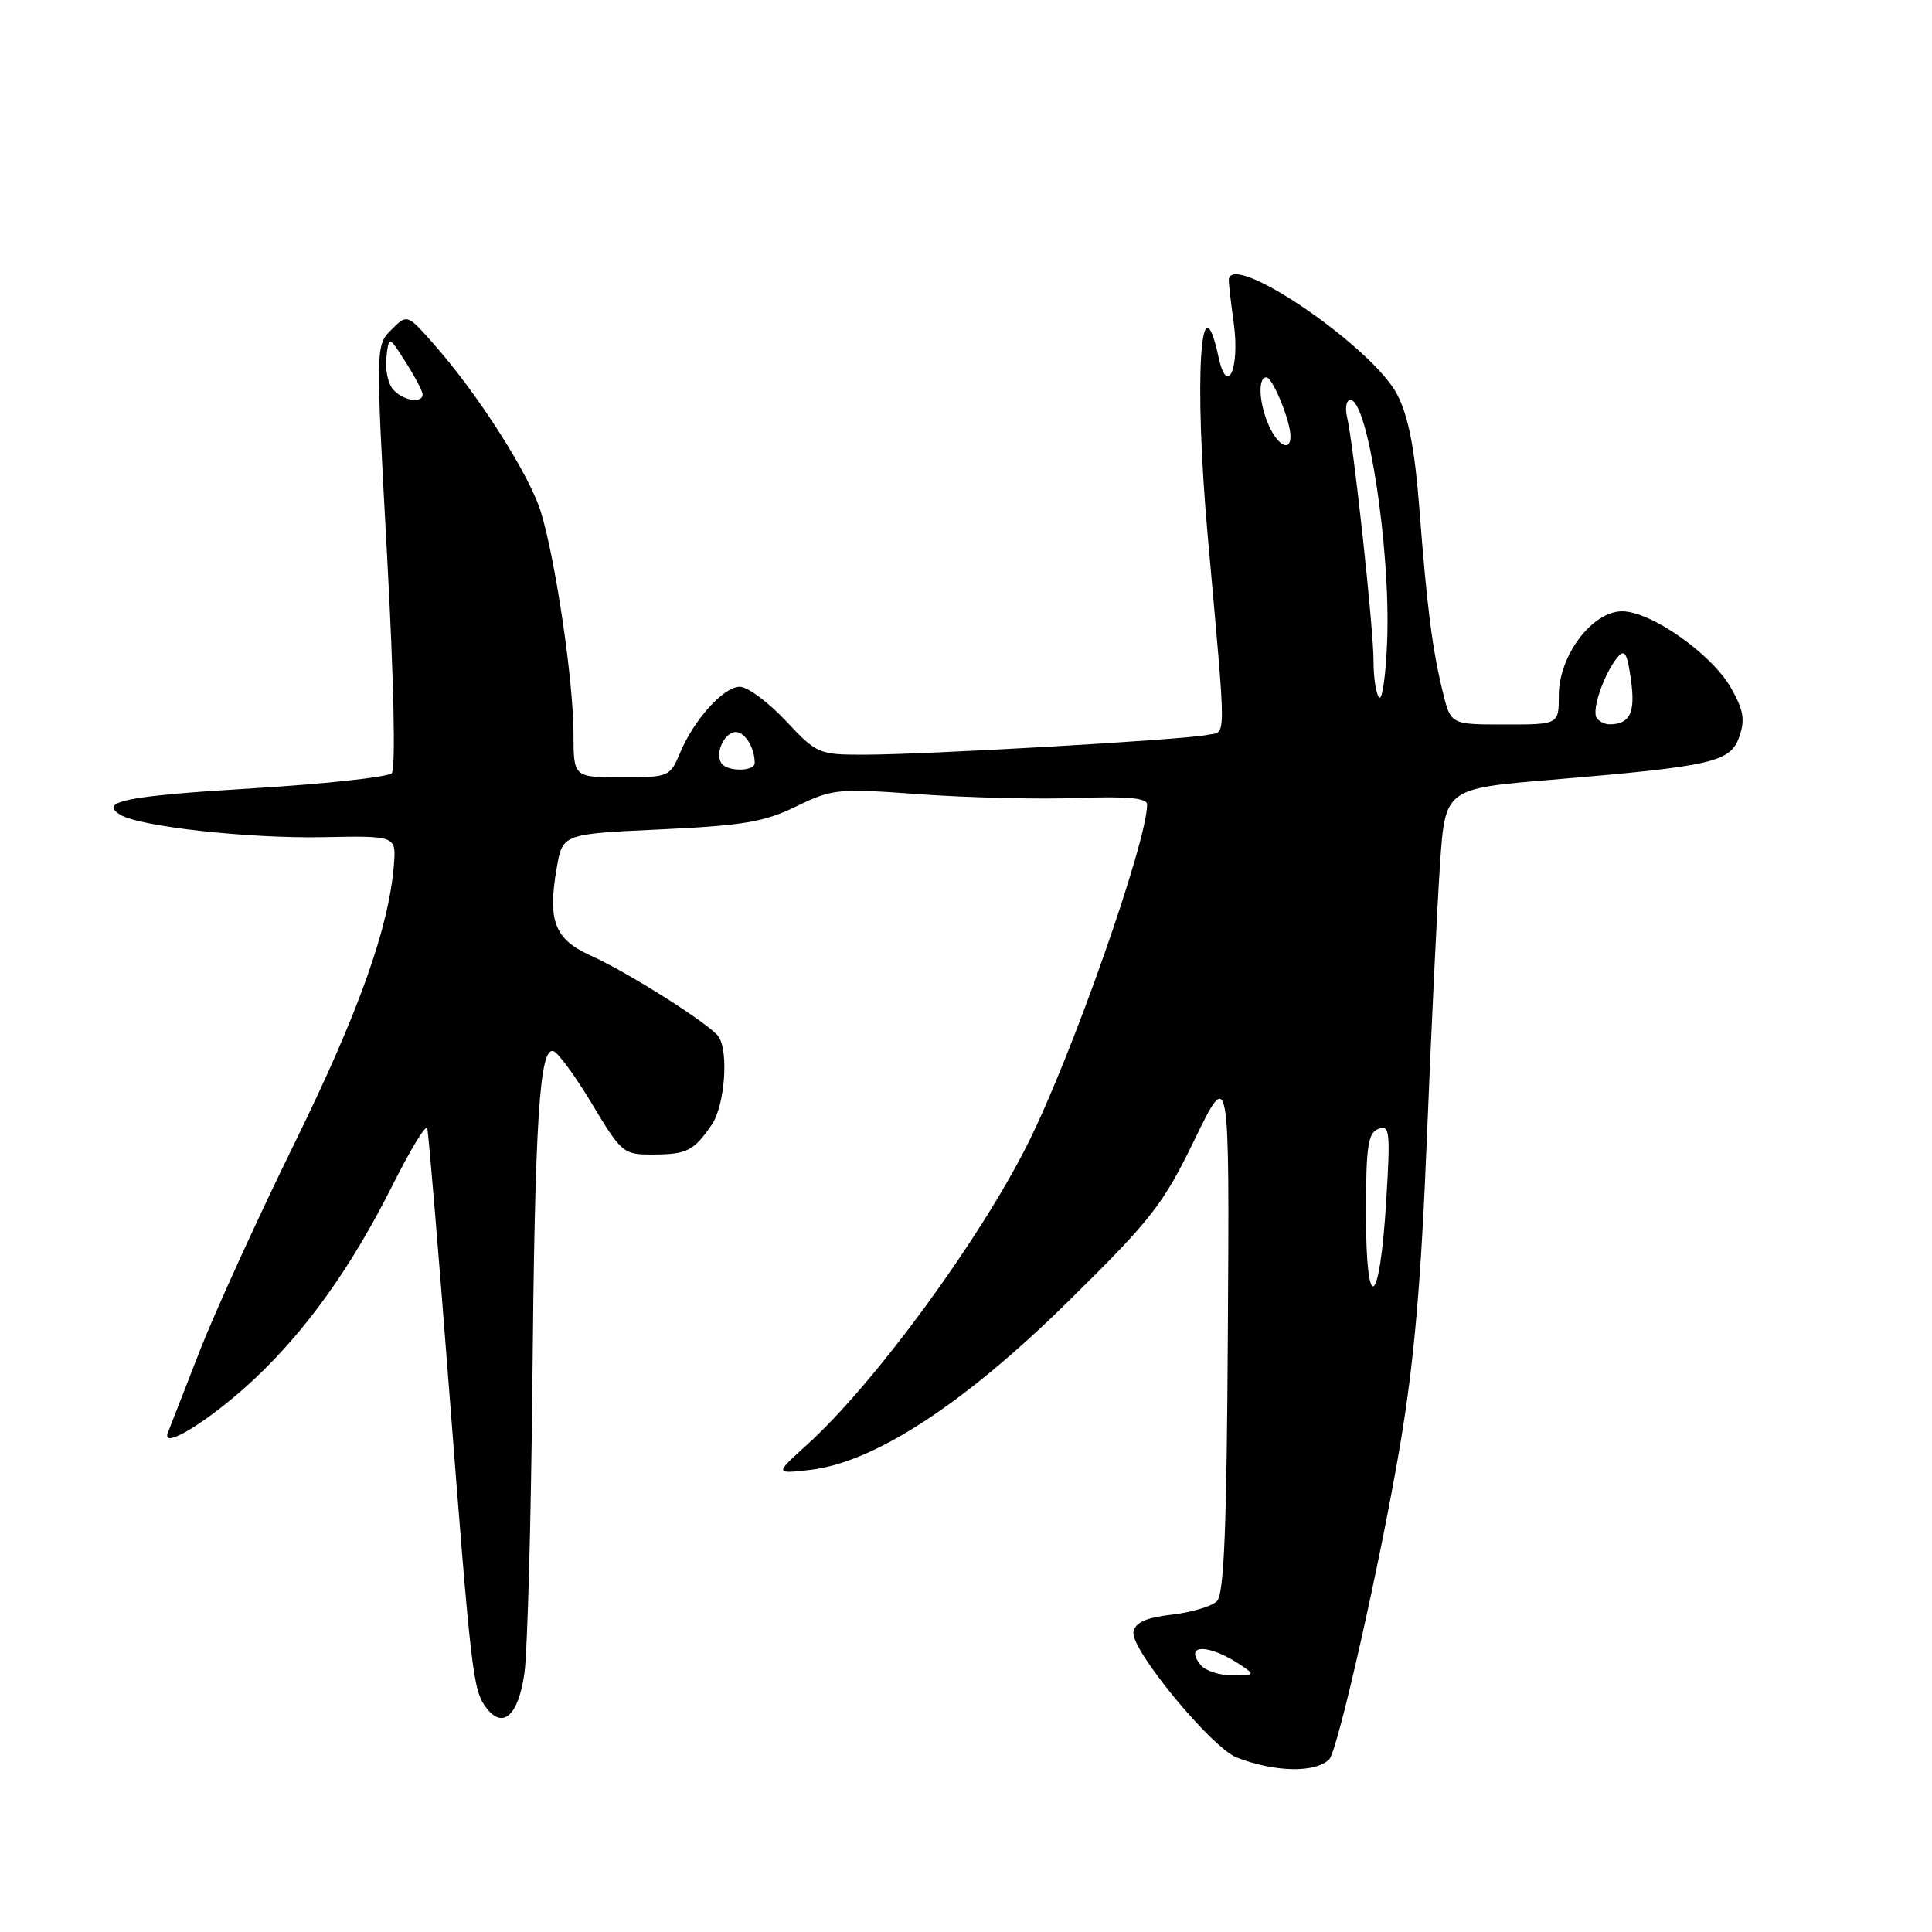 <?xml version="1.0" encoding="UTF-8" standalone="no"?>
<!DOCTYPE svg PUBLIC "-//W3C//DTD SVG 1.1//EN" "http://www.w3.org/Graphics/SVG/1.1/DTD/svg11.dtd" >
<svg xmlns="http://www.w3.org/2000/svg" xmlns:xlink="http://www.w3.org/1999/xlink" version="1.1" viewBox="0 0 256 256">
 <g >
 <path fill="currentColor"
d=" M 176.13 233.12 C 177.25 232.03 182.90 206.99 185.51 191.56 C 187.38 180.48 188.31 169.90 189.08 150.56 C 189.66 136.23 190.44 120.00 190.81 114.50 C 191.50 104.50 191.50 104.50 205.50 103.33 C 226.95 101.53 229.28 101.00 230.46 97.64 C 231.25 95.38 231.04 94.09 229.37 91.16 C 226.82 86.66 218.77 81.00 214.94 81.00 C 210.97 81.00 206.55 86.87 206.55 92.14 C 206.55 96.00 206.55 96.00 199.39 96.00 C 192.24 96.00 192.24 96.00 191.19 91.75 C 189.79 86.03 189.09 80.58 188.08 67.44 C 187.47 59.53 186.64 55.22 185.16 52.32 C 181.97 46.07 163.37 33.32 162.82 37.00 C 162.78 37.27 163.07 39.90 163.48 42.84 C 164.30 48.79 162.62 52.62 161.48 47.39 C 159.06 36.18 158.18 50.36 160.03 71.00 C 162.55 99.31 162.57 96.83 159.89 97.39 C 156.84 98.03 122.46 100.01 114.41 100.00 C 108.49 100.00 108.21 99.88 104.11 95.50 C 101.79 93.03 99.05 91.00 98.03 91.00 C 95.86 91.00 91.91 95.40 90.06 99.87 C 88.79 102.91 88.58 103.00 82.38 103.00 C 76.00 103.00 76.00 103.00 75.99 97.25 C 75.99 90.31 73.63 74.26 71.67 67.84 C 70.18 62.94 63.32 52.19 57.44 45.55 C 53.95 41.61 53.95 41.61 51.86 43.69 C 49.77 45.78 49.77 45.78 51.29 73.64 C 52.19 90.19 52.44 101.88 51.91 102.45 C 51.41 102.97 43.17 103.87 33.58 104.45 C 16.67 105.47 13.07 106.19 15.94 107.96 C 18.46 109.52 32.91 111.12 42.77 110.93 C 52.50 110.74 52.50 110.74 52.19 114.62 C 51.53 122.96 47.51 134.20 39.03 151.48 C 34.16 161.39 28.51 173.78 26.47 179.00 C 24.44 184.22 22.53 189.11 22.24 189.85 C 21.28 192.30 28.04 188.07 33.81 182.63 C 40.69 176.13 46.61 167.82 52.04 157.00 C 54.38 152.32 56.44 148.95 56.61 149.50 C 56.78 150.05 58.06 165.35 59.46 183.50 C 62.44 221.98 62.66 223.93 64.42 226.27 C 66.62 229.20 68.69 227.34 69.49 221.69 C 69.89 218.84 70.36 201.67 70.54 183.55 C 70.87 148.38 71.49 138.66 73.34 139.28 C 73.97 139.49 76.28 142.66 78.48 146.33 C 82.36 152.79 82.61 153.00 86.49 152.98 C 91.02 152.97 91.92 152.51 94.31 149.03 C 96.02 146.53 96.58 139.44 95.23 137.38 C 94.20 135.80 83.28 128.87 78.28 126.62 C 73.48 124.46 72.54 122.04 73.77 115.00 C 74.55 110.50 74.55 110.50 87.53 109.90 C 98.48 109.39 101.28 108.92 105.50 106.86 C 110.29 104.52 110.98 104.45 122.00 105.25 C 128.32 105.70 137.66 105.93 142.75 105.74 C 149.40 105.50 152.00 105.74 152.00 106.59 C 152.00 111.51 142.08 139.76 136.23 151.47 C 129.81 164.33 115.83 183.40 106.91 191.46 C 102.66 195.30 102.66 195.30 107.31 194.77 C 115.80 193.82 127.74 186.04 141.49 172.50 C 152.59 161.57 154.09 159.65 158.29 151.00 C 162.91 141.50 162.91 141.50 162.70 176.20 C 162.55 202.47 162.20 211.21 161.25 212.16 C 160.56 212.85 157.86 213.65 155.26 213.95 C 151.83 214.35 150.43 214.98 150.19 216.24 C 149.76 218.51 160.52 231.58 163.90 232.89 C 168.97 234.84 174.28 234.94 176.13 233.12 Z  M 159.13 220.66 C 156.75 217.79 160.22 217.79 164.47 220.67 C 166.32 221.92 166.25 222.00 163.34 222.00 C 161.64 222.00 159.74 221.40 159.13 220.66 Z  M 181.00 160.81 C 181.00 151.88 181.26 150.11 182.65 149.58 C 184.15 149.01 184.25 149.92 183.68 159.14 C 182.82 173.34 181.00 174.47 181.00 160.81 Z  M 95.56 101.09 C 94.72 99.74 96.02 97.00 97.50 97.00 C 98.72 97.00 100.00 99.09 100.00 101.08 C 100.00 102.27 96.29 102.28 95.56 101.09 Z  M 211.55 95.08 C 210.90 94.03 212.56 89.24 214.31 87.12 C 215.28 85.95 215.61 86.50 216.11 90.09 C 216.72 94.44 215.99 95.95 213.31 95.98 C 212.65 95.99 211.86 95.59 211.55 95.08 Z  M 182.75 92.42 C 182.34 92.01 182.00 89.83 182.00 87.58 C 182.00 83.19 179.37 58.98 178.49 55.25 C 178.20 54.01 178.40 53.00 178.94 53.00 C 181.25 53.00 184.26 72.71 183.81 84.84 C 183.64 89.42 183.16 92.84 182.75 92.42 Z  M 168.16 56.45 C 166.82 53.52 166.63 50.00 167.80 50.00 C 168.63 50.00 171.00 55.78 171.00 57.82 C 171.00 59.88 169.36 59.09 168.16 56.45 Z  M 52.05 51.56 C 51.39 50.77 51.01 48.86 51.20 47.31 C 51.54 44.50 51.54 44.50 53.76 48.00 C 54.99 49.92 55.99 51.84 56.00 52.25 C 56.00 53.54 53.30 53.07 52.05 51.56 Z "/>
</g>
</svg>